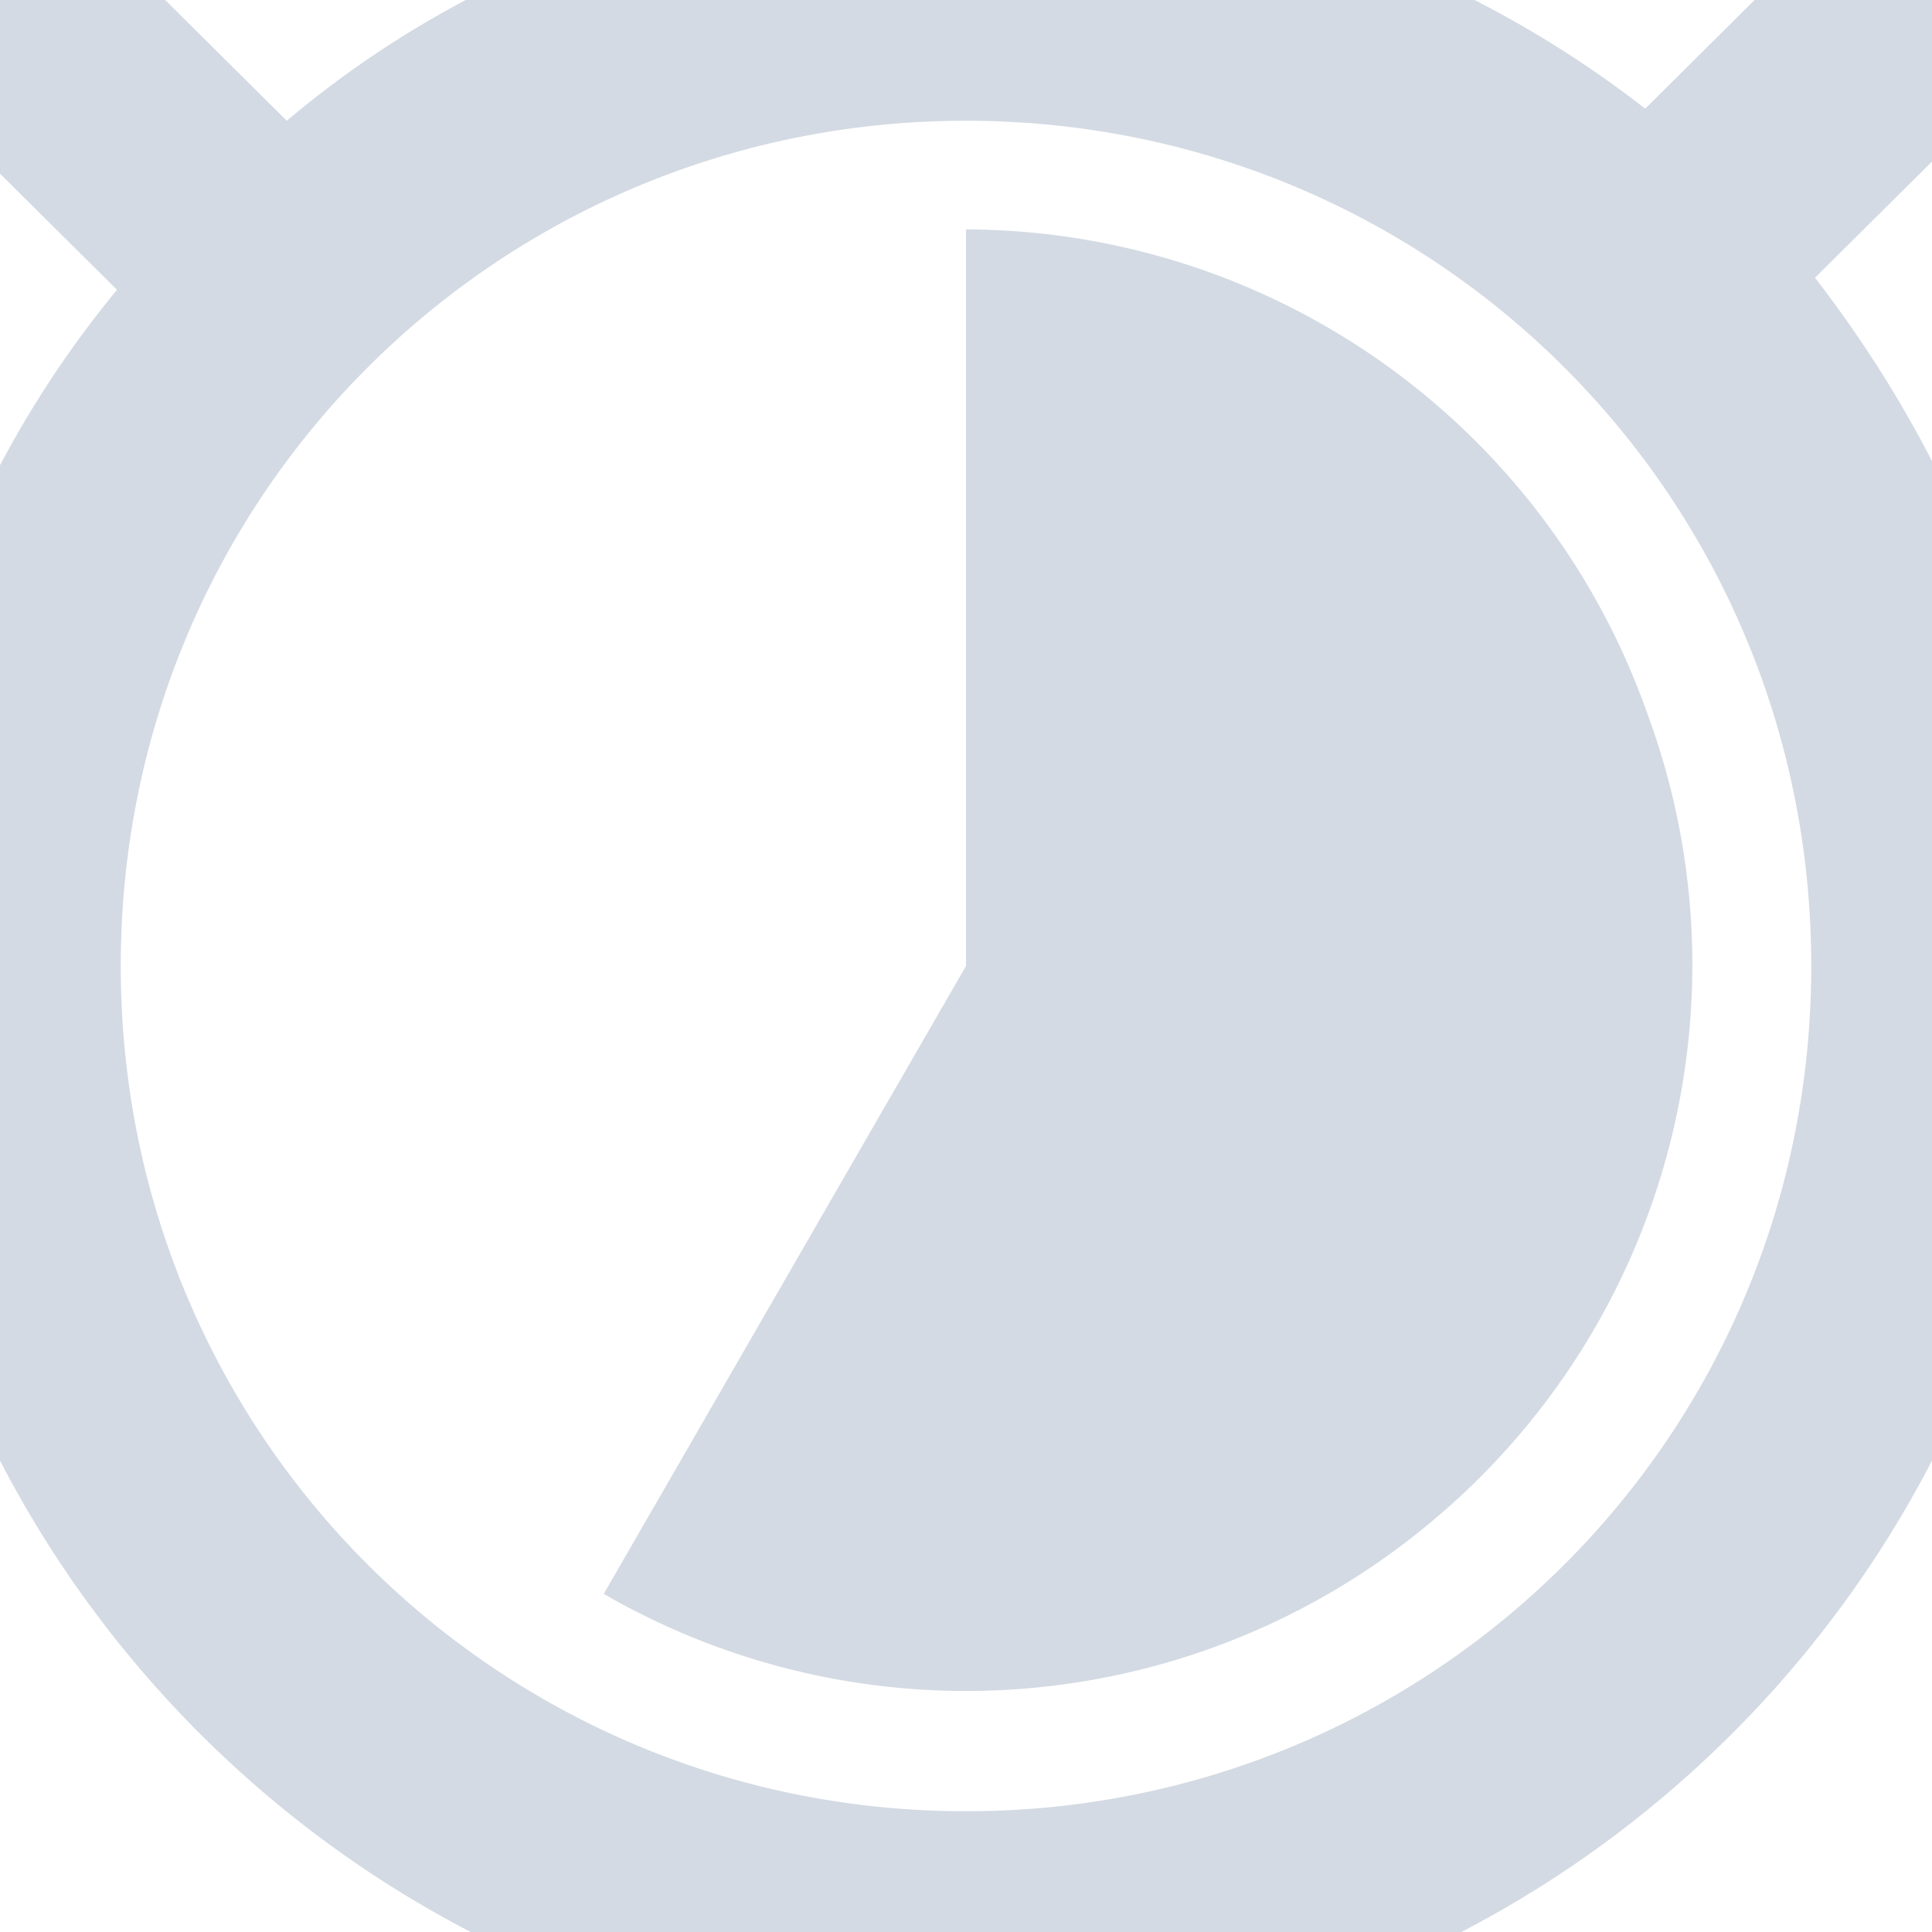 <svg xmlns="http://www.w3.org/2000/svg" width="16" height="16" version="1.1">
 <defs>
  <style id="current-color-scheme" type="text/css">
   .ColorScheme-Text { color:#d3dae3; } .ColorScheme-Highlight { color:#5294e2; }
  </style>
 </defs>
 <g>
  <path style="fill:currentColor" class="ColorScheme-Text" d="M 8,-1 C 5.872,-1 3.916,-0.3 2.375,1 L 0.562,-0.8 -0.844,0.6 0.969,2.4 C -0.266,3.9 -1,5.8 -1,8 -1,12.9 3.029,17 8,17 12.971,17 17,12.9 17,8 17,5.8 16.266,3.9 15.031,2.3 L 16.844,0.5 15.437,-0.9 13.625,0.9 C 12.085,-0.3 10.128,-1 8,-1 Z M 8,1 C 11.866,1 15,4.1 15,8 15,11.9 11.866,15 8,15 4.134,15 1,11.9 1,8 1,4.1 4.134,1 8,1 Z M 8,2 V 8 L 5,13.2 A 6,6 0 0 0 11.857,12.6 6,6 0 0 0 13.639,5.9 6,6 0 0 0 8,1.9 Z"/>
 </g>
</svg>
